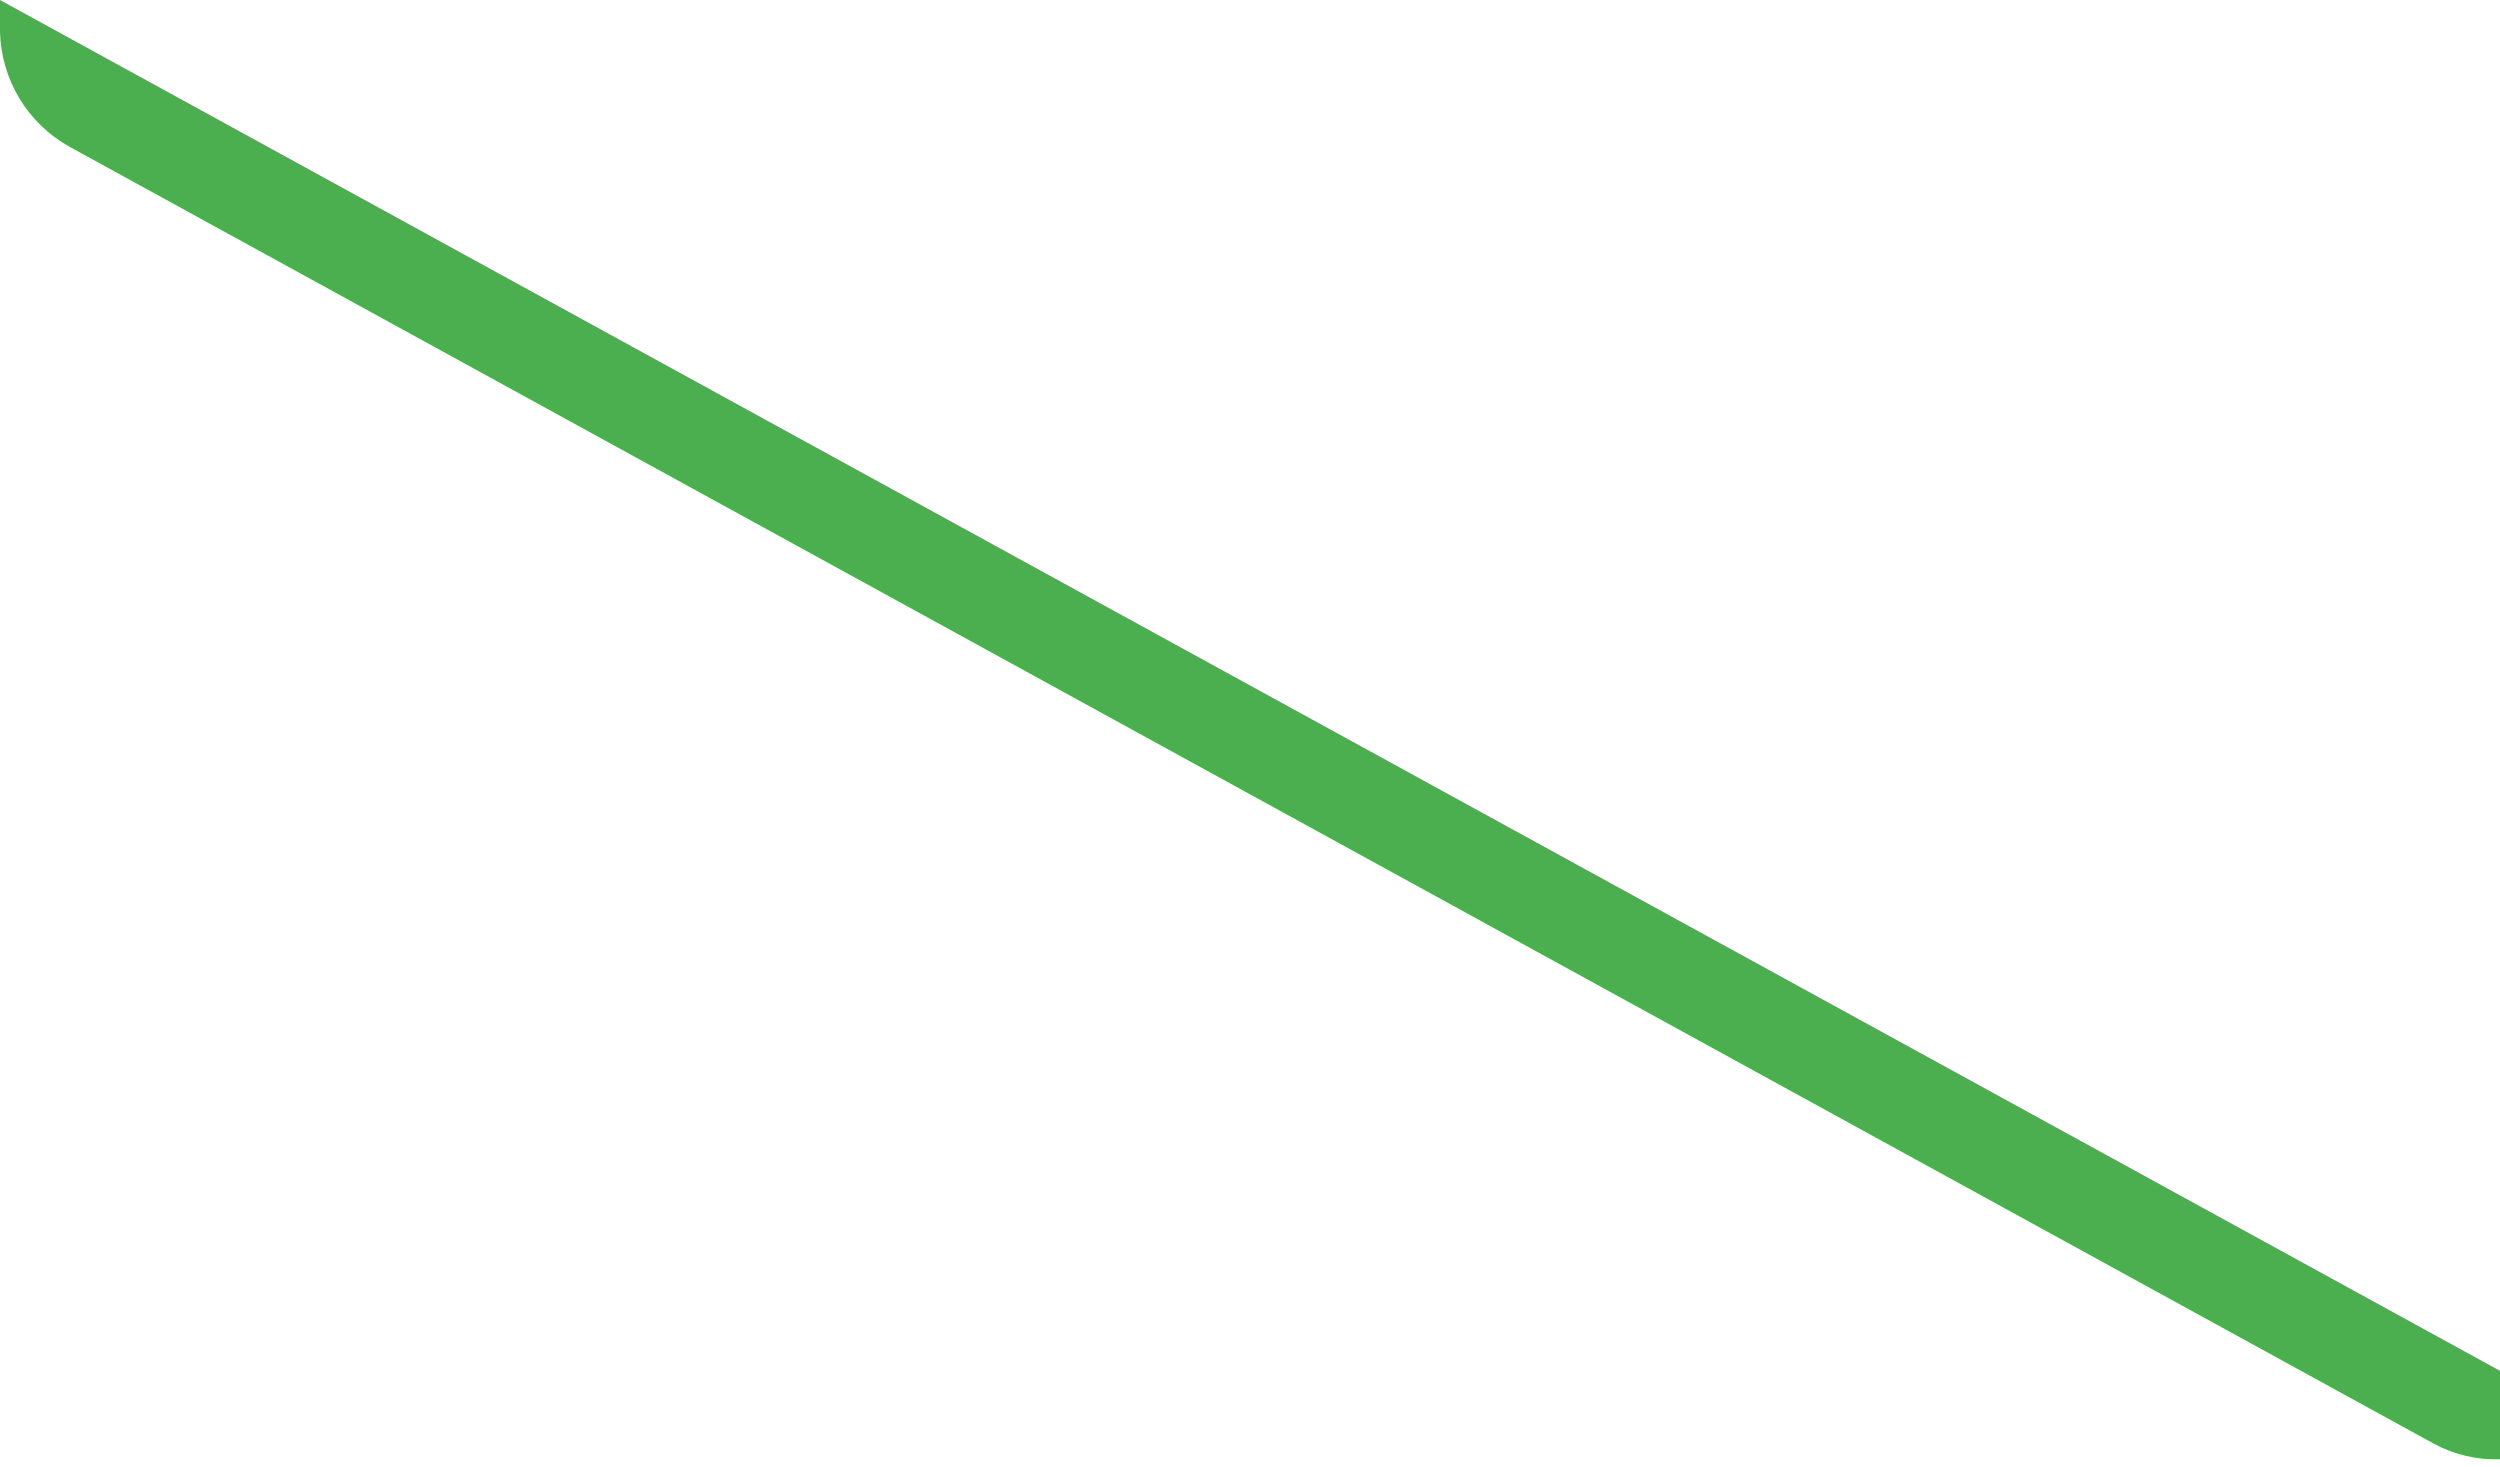 <svg width="46" height="27" viewBox="0 0 46 27" fill="none" xmlns="http://www.w3.org/2000/svg">
<path d="M46 25.223V26.851C45.57 26.865 45.145 26.763 44.768 26.556L1.273 2.697C0.896 2.486 0.581 2.181 0.358 1.812C0.135 1.442 0.012 1.022 0 0.59V0L46 25.223Z" fill="#4CAF4F"/>
</svg>
